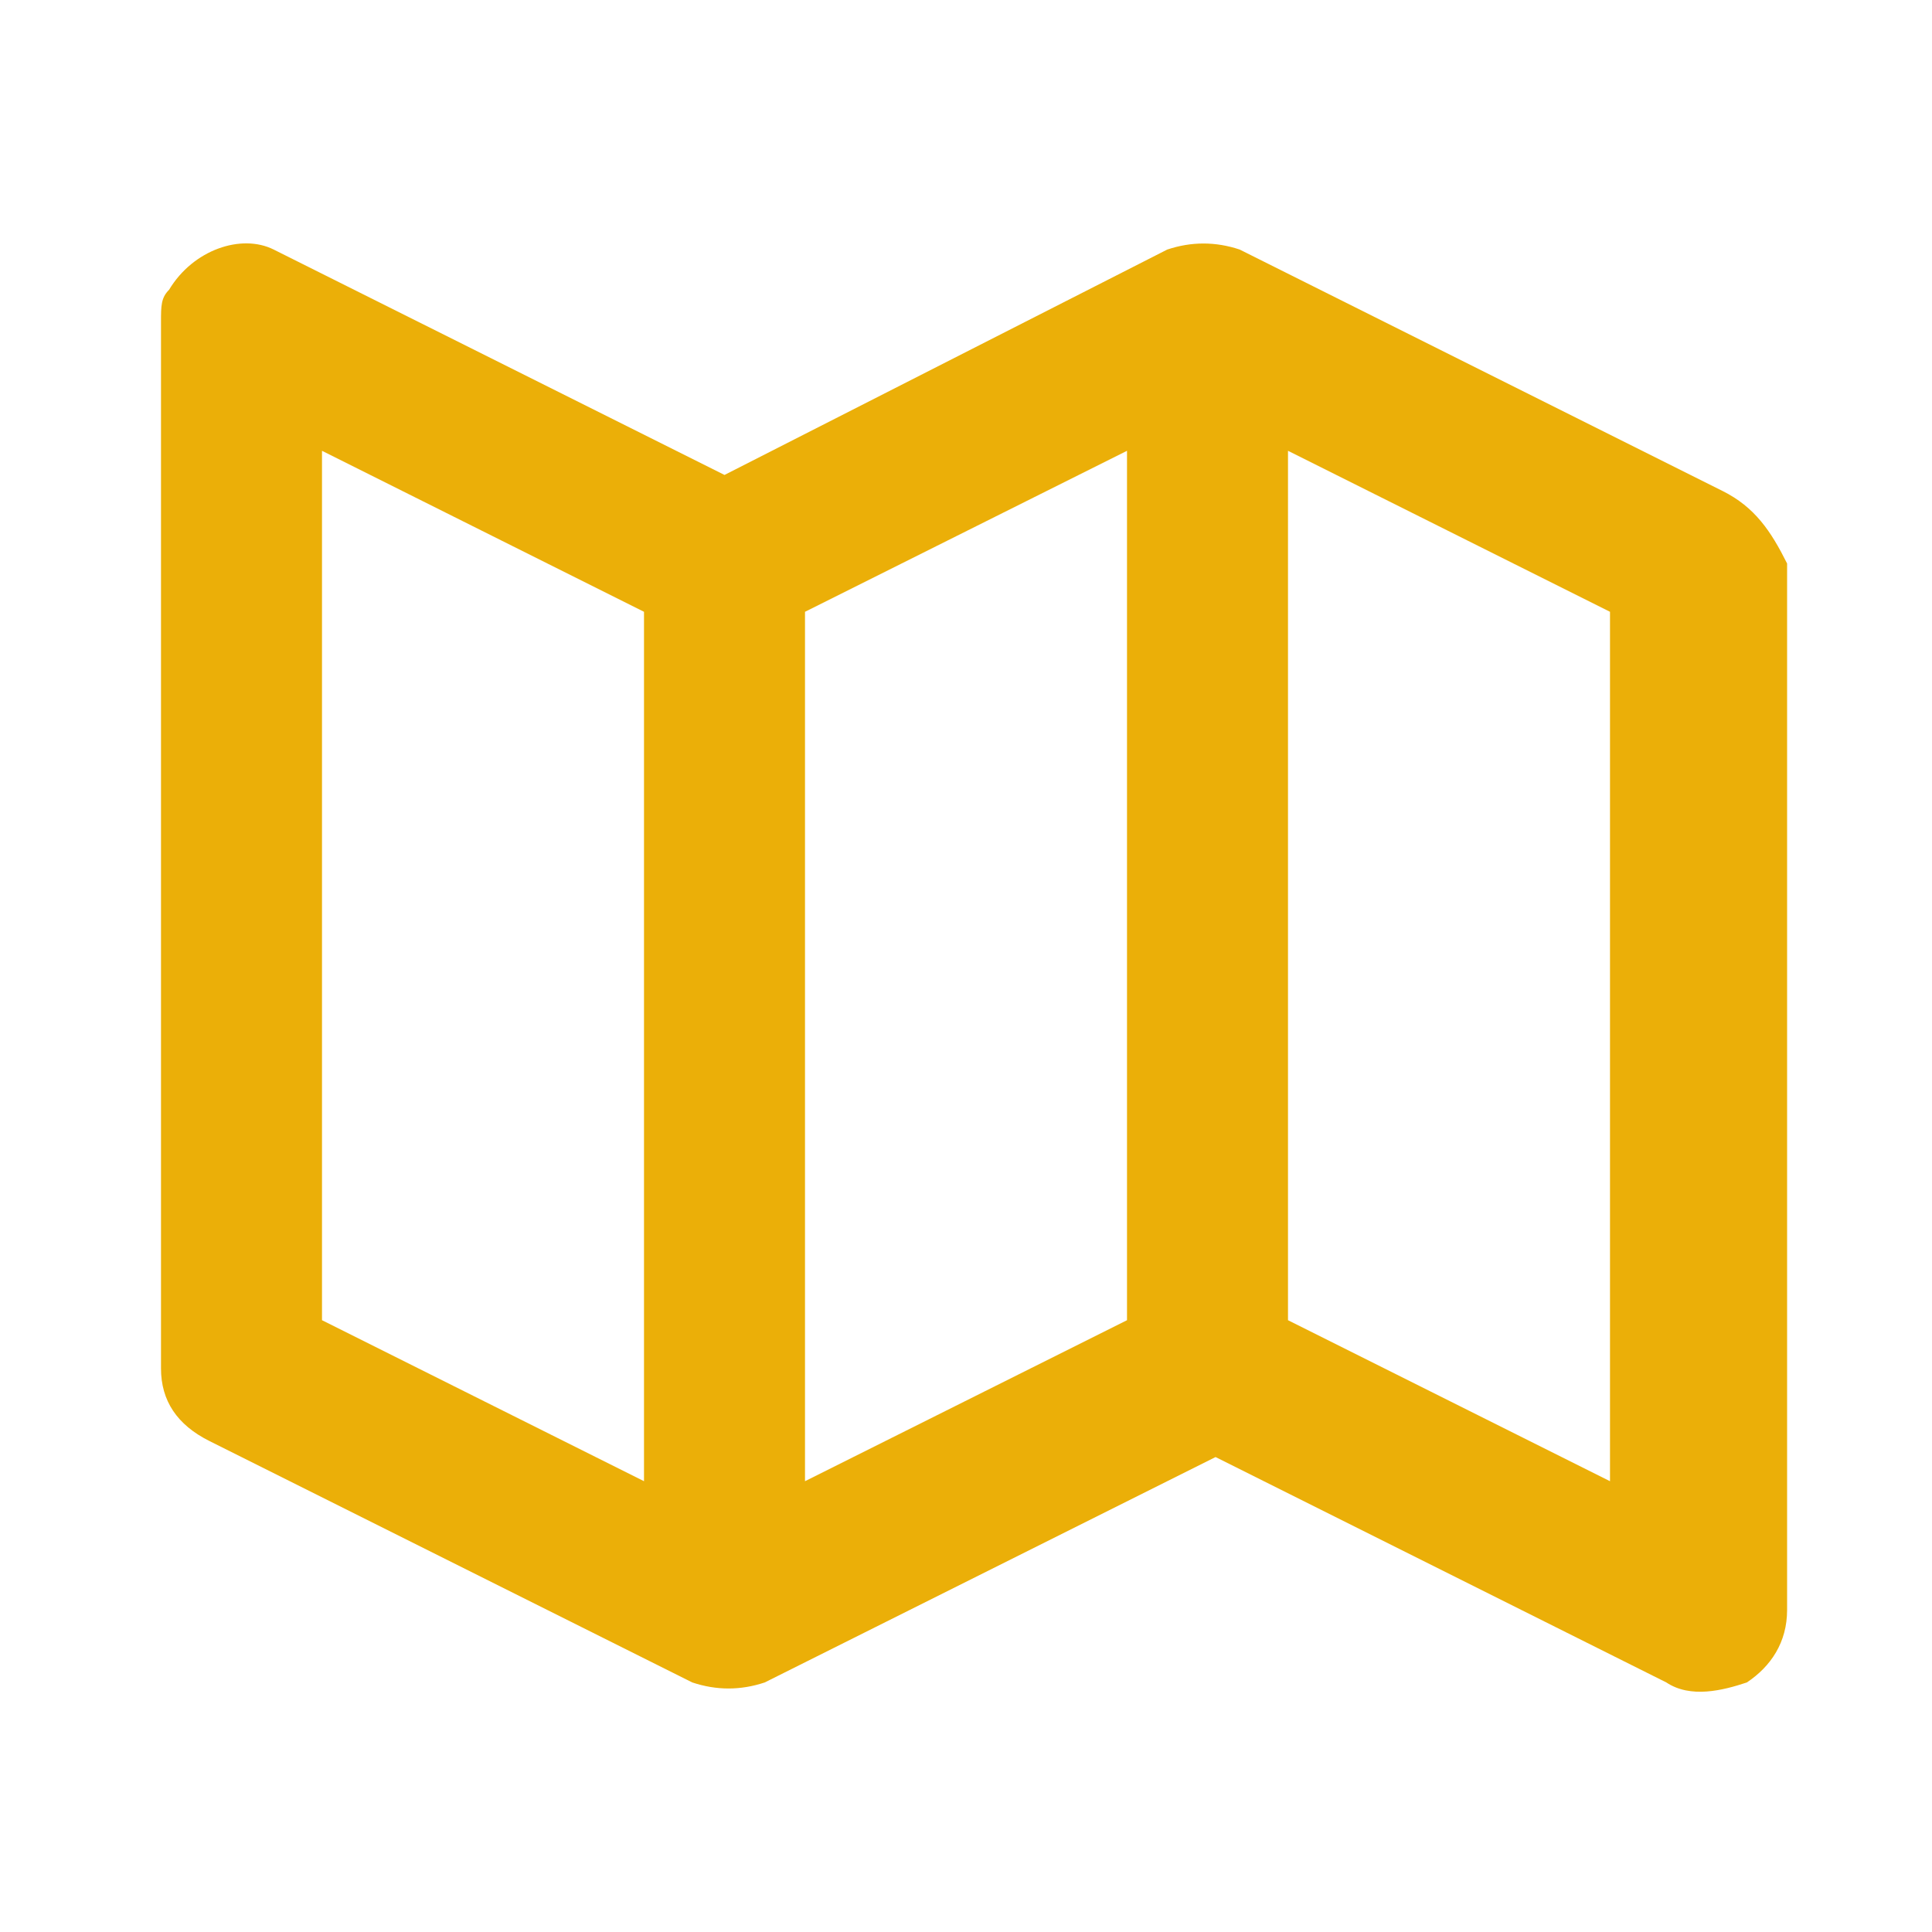 <?xml version="1.0" encoding="utf-8"?>
<!-- Generator: Adobe Illustrator 25.0.0, SVG Export Plug-In . SVG Version: 6.00 Build 0)  -->
<svg version="1.1" id="Layer_1" xmlns="http://www.w3.org/2000/svg" xmlns:xlink="http://www.w3.org/1999/xlink" x="0px" y="0px"
	 viewBox="0 0 24 24" style="enable-background:new 0 0 24 24;" xml:space="preserve">
<style type="text/css">
	.st0{fill:#ebaf08;}
</style>
<path class="st0" d="M21.4,6.1l-6-3c-0.3-0.1-0.6-0.1-0.9,0L9,5.9L3.4,3.1C3,2.9,2.4,3.1,2.1,3.6C2,3.7,2,3.8,2,4v13
	c0,0.4,0.2,0.7,0.6,0.9l6,3c0.3,0.1,0.6,0.1,0.9,0l5.6-2.8l5.6,2.8c0.3,0.2,0.7,0.1,1,0c0.3-0.2,0.5-0.5,0.5-0.9V7
	C22,6.6,21.8,6.3,21.4,6.1z M10,7.6l4-2v10.8l-4,2V7.6z M4,5.6l4,2v10.8l-4-2V5.6z M20,18.4l-4-2V5.6l4,2V18.4z"/>
</svg>
